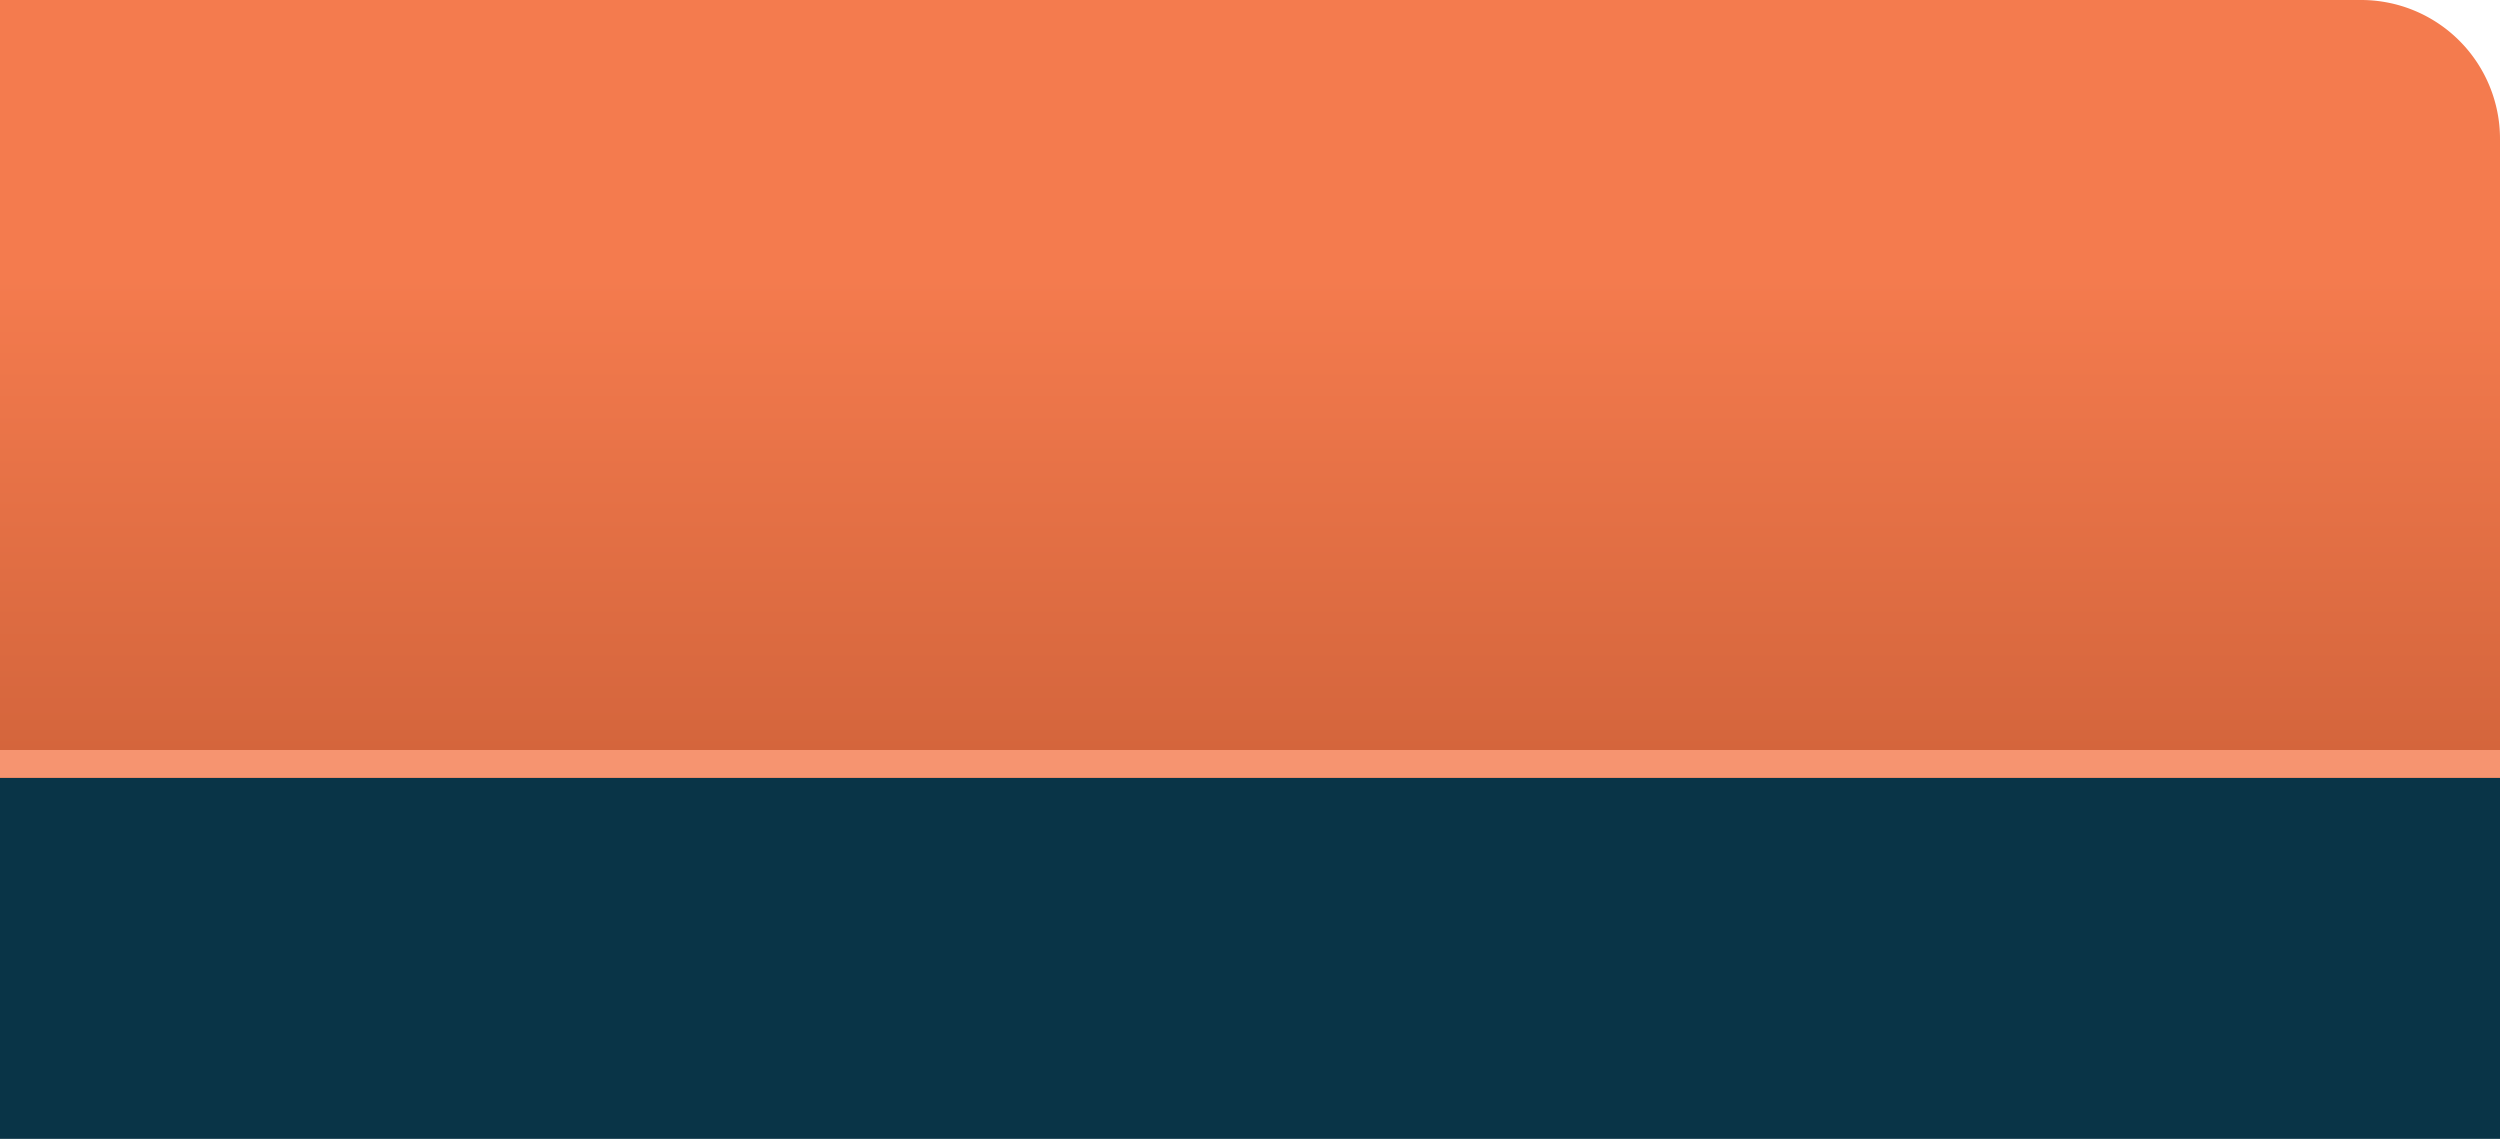 <svg xmlns="http://www.w3.org/2000/svg" xmlns:xlink="http://www.w3.org/1999/xlink" width="90" height="41" viewBox="0 0 90 41"><defs><style>.a{fill:url(#a);}.b{fill:#093447;}.c{fill:#f69470;}</style><linearGradient id="a" x1="0.5" y1="0.323" x2="0.5" y2="1.148" gradientUnits="objectBoundingBox"><stop offset="0" stop-color="#f47b4e"/><stop offset="1" stop-color="#c45a33"/></linearGradient></defs><g transform="translate(-268 -896)"><path class="a" d="M0,0H85a5,5,0,0,1,5,5V31a0,0,0,0,1,0,0H0a0,0,0,0,1,0,0V0A0,0,0,0,1,0,0Z" transform="translate(268 896)"/><rect class="b" width="90" height="13" transform="translate(268 924)"/><rect class="c" width="90" height="1" transform="translate(268 923)"/></g></svg>